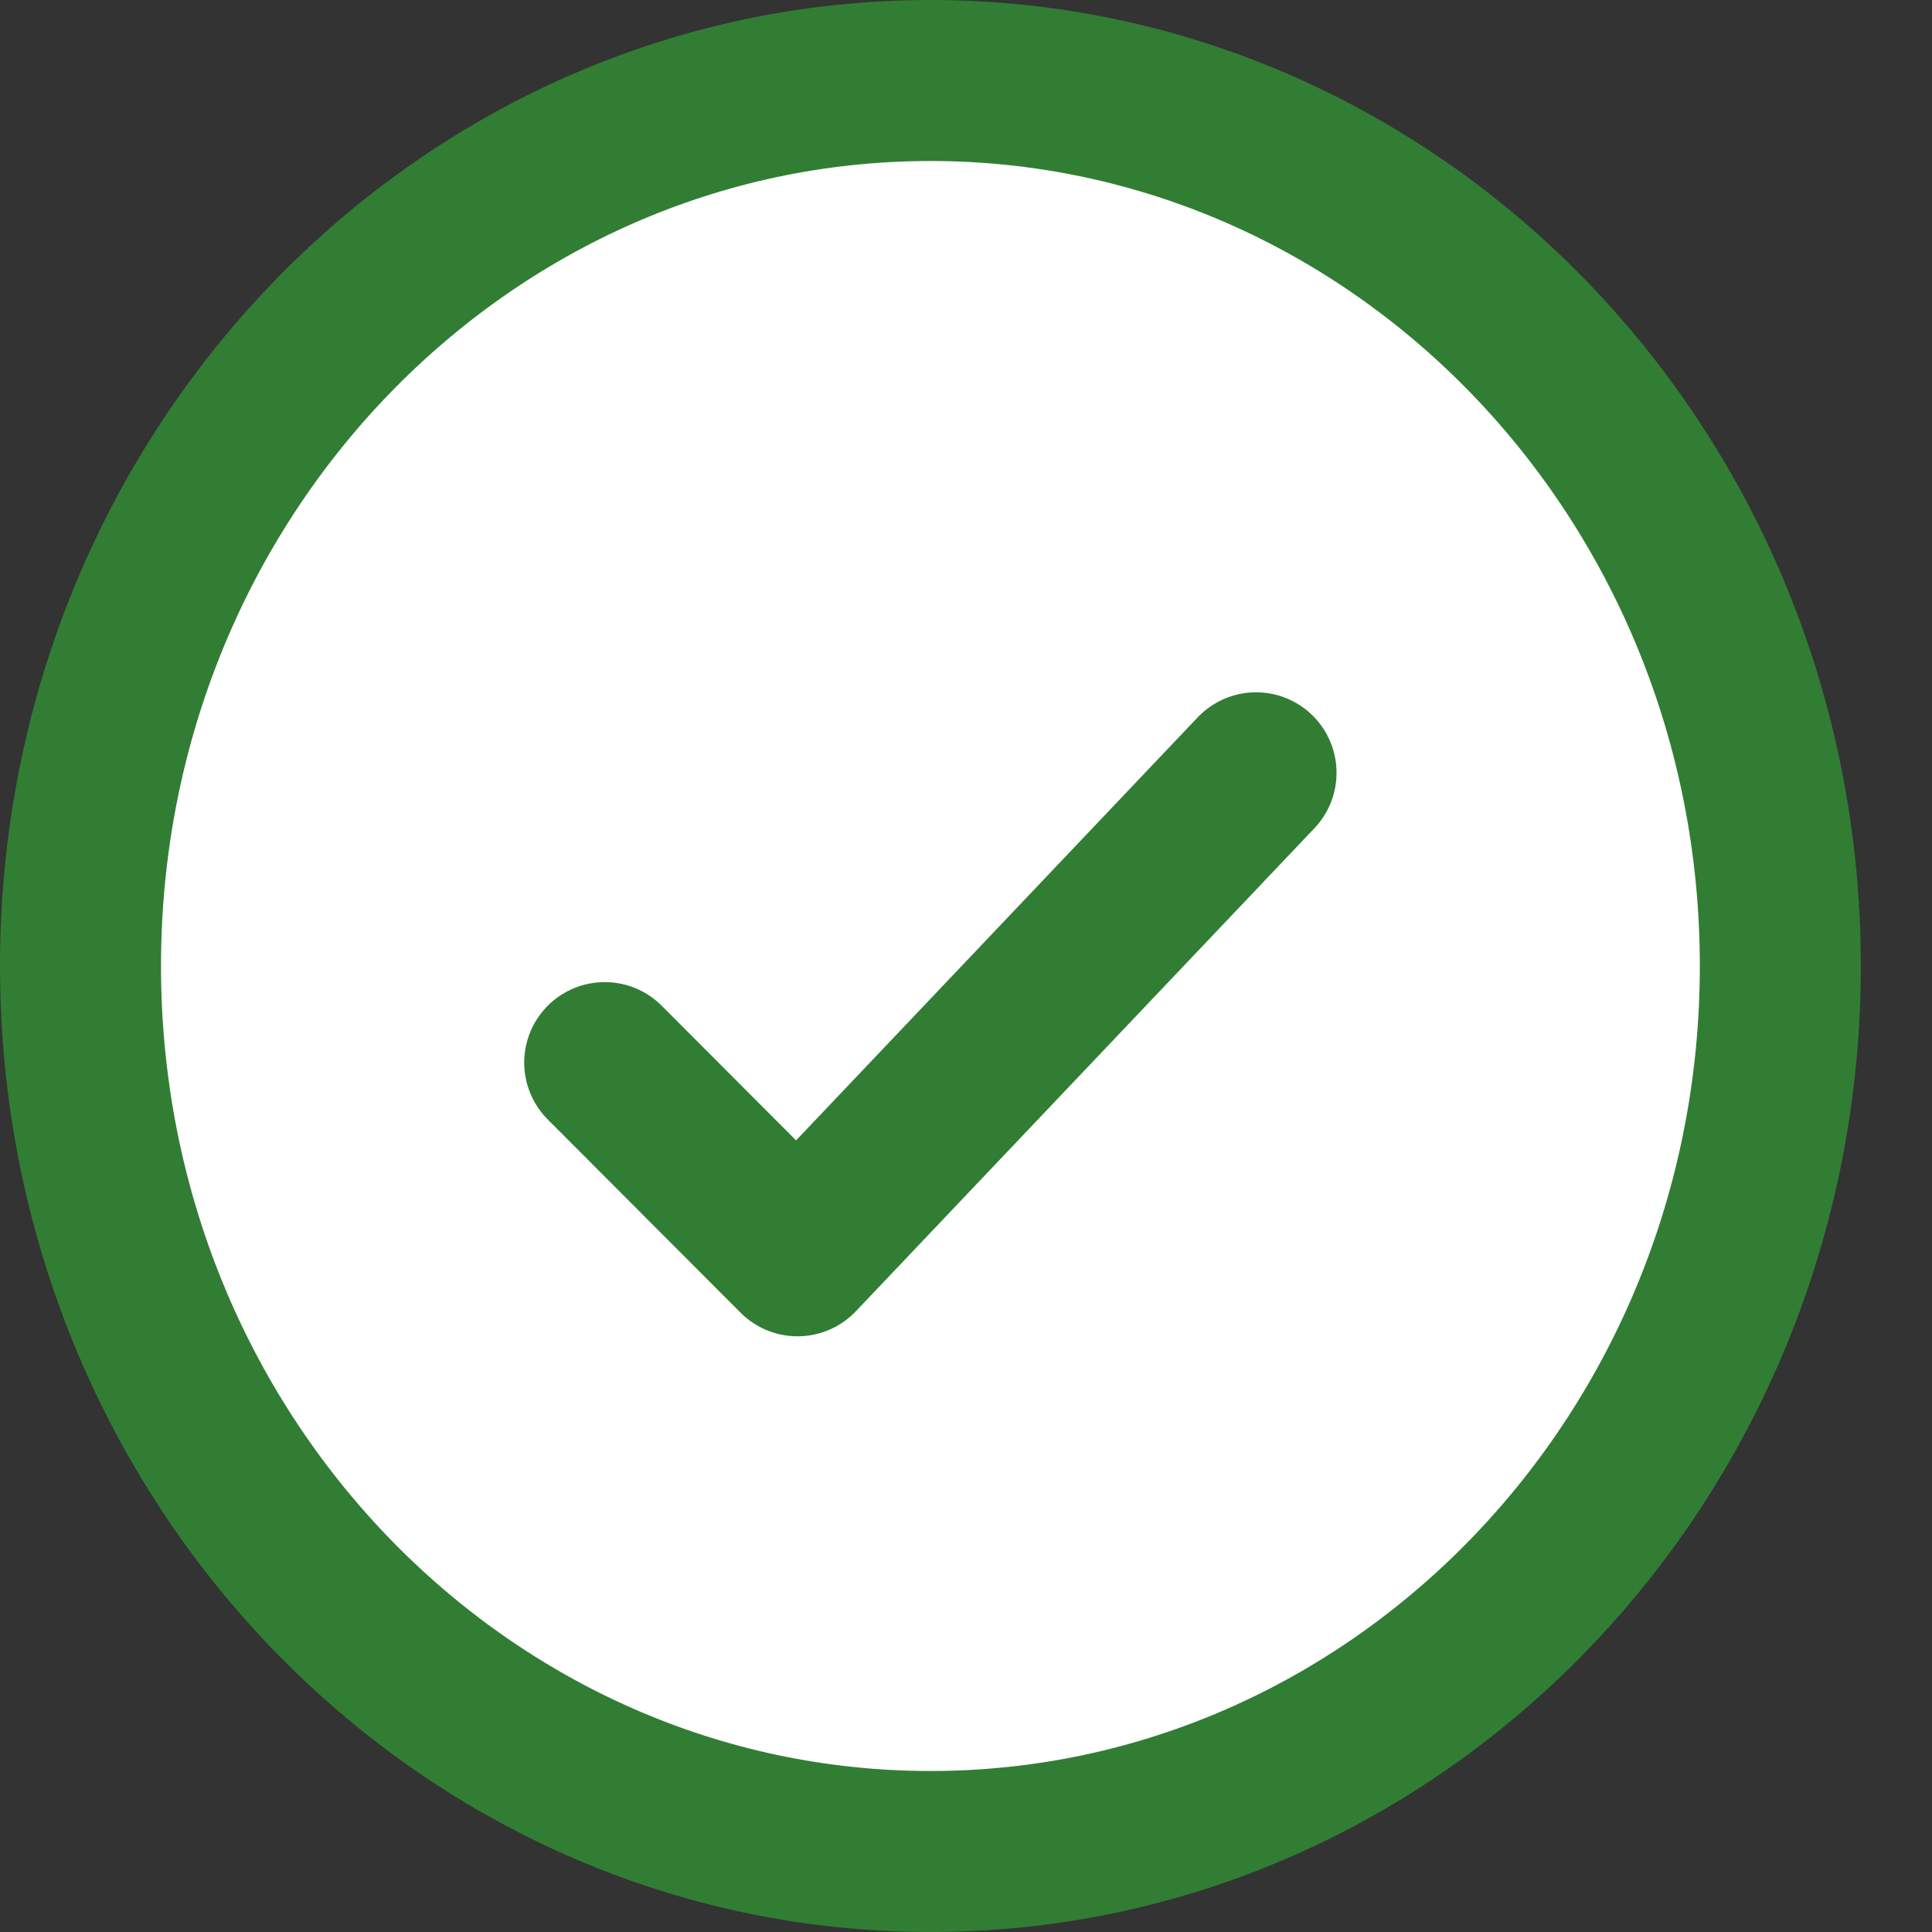 <svg width="24" height="24" viewBox="0 0 24 24" fill="none" xmlns="http://www.w3.org/2000/svg">
<rect x="0" y="0" width="24" height="24" fill="#333333" stroke="none"/>
<path d="M22.116 12C22.116 18.111 17.354 23 11.558 23C5.762 23 1 18.111 1 12C1 5.889 5.762 1 11.558 1C17.354 1 22.116 5.889 22.116 12Z" fill="white" stroke="#317D34" stroke-width="2" stroke-linecap="round" stroke-linejoin="round"/>
<path d="M7.512 13.2L9.907 15.6L15.603 9.6" stroke="#317D34" stroke-width="2" stroke-linecap="round" stroke-linejoin="round"/>
</svg>
